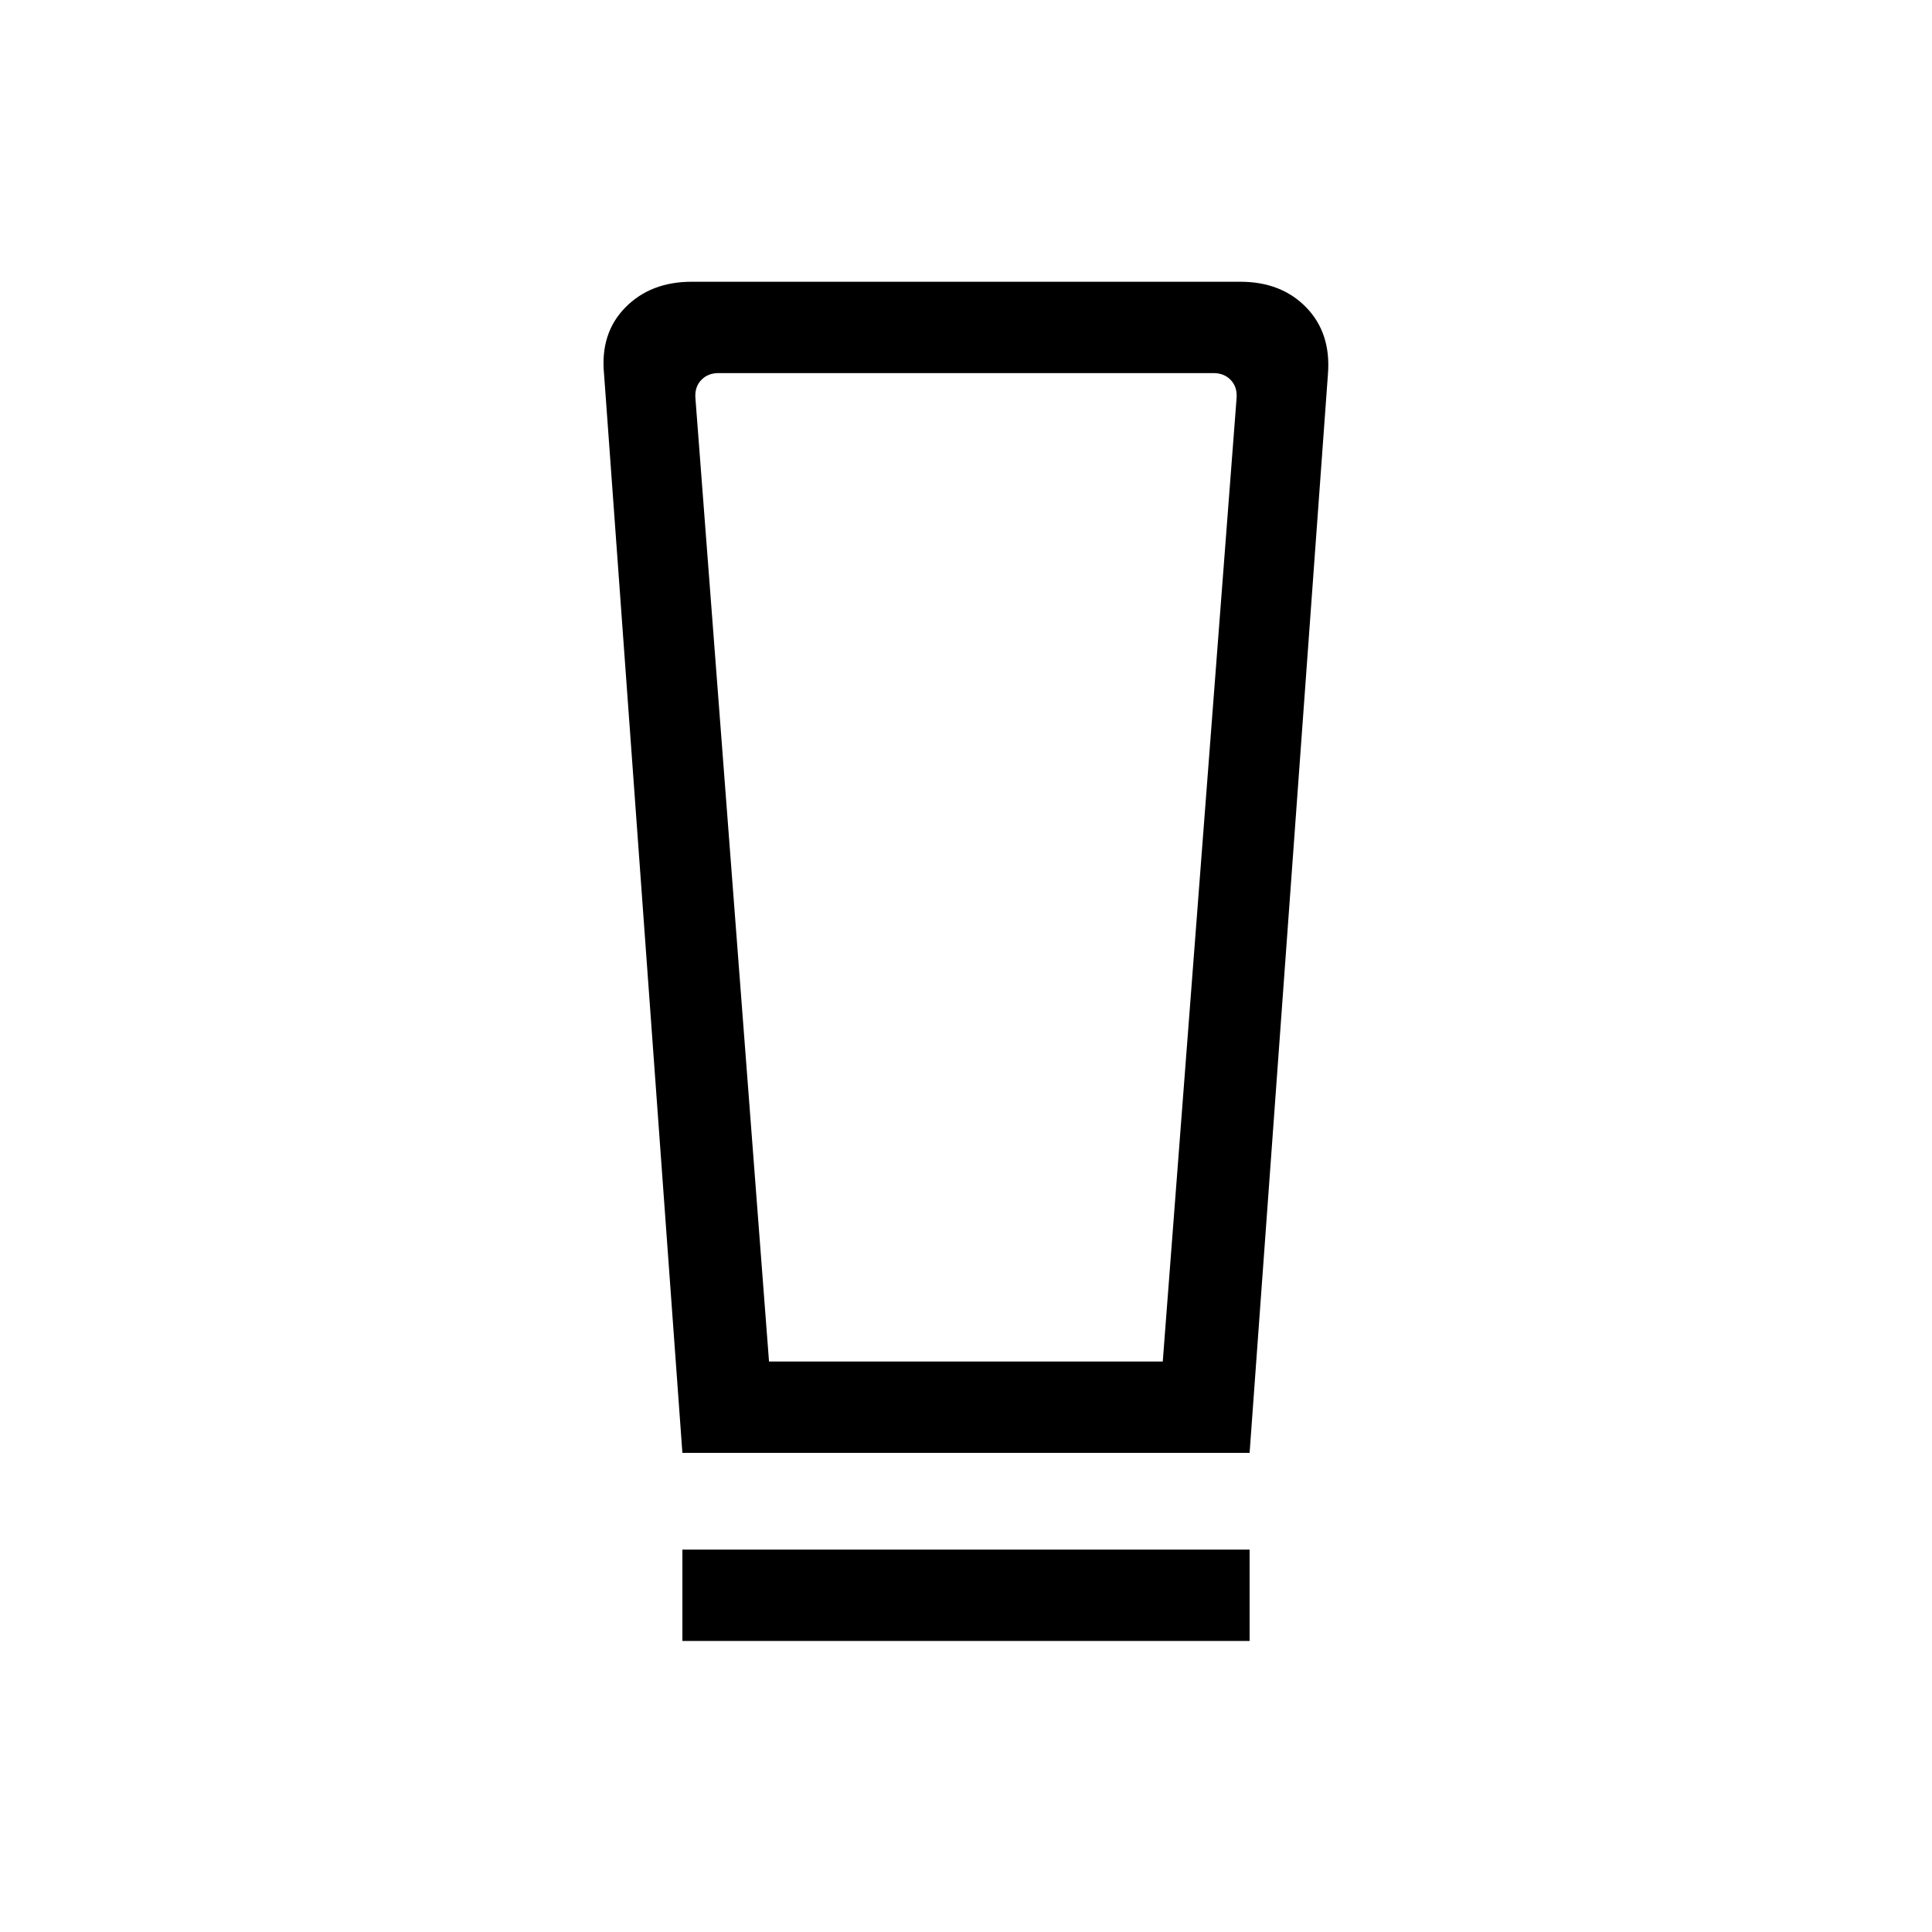 <svg xmlns="http://www.w3.org/2000/svg" width="48" height="48" viewBox="0 -960 960 960"><path d="M339.078-144.617v-45.384h281.844v45.384H339.078Zm0-93.462-38.923-535.996q-2-20.385 10.577-33.154 12.577-12.77 32.962-12.77h272.612q20.385 0 32.769 12.77 12.385 12.769 10.77 33.154l-38.923 535.996H339.078Zm43.041-45.384h195.65l36.692-478.843q.385-5.385-2.885-8.847-3.269-3.462-8.654-3.462H357.078q-5.385 0-8.654 3.462-3.27 3.462-2.885 8.847l36.58 478.843Zm.016-491.152h-36.596 268.922-232.326Z"/></svg>